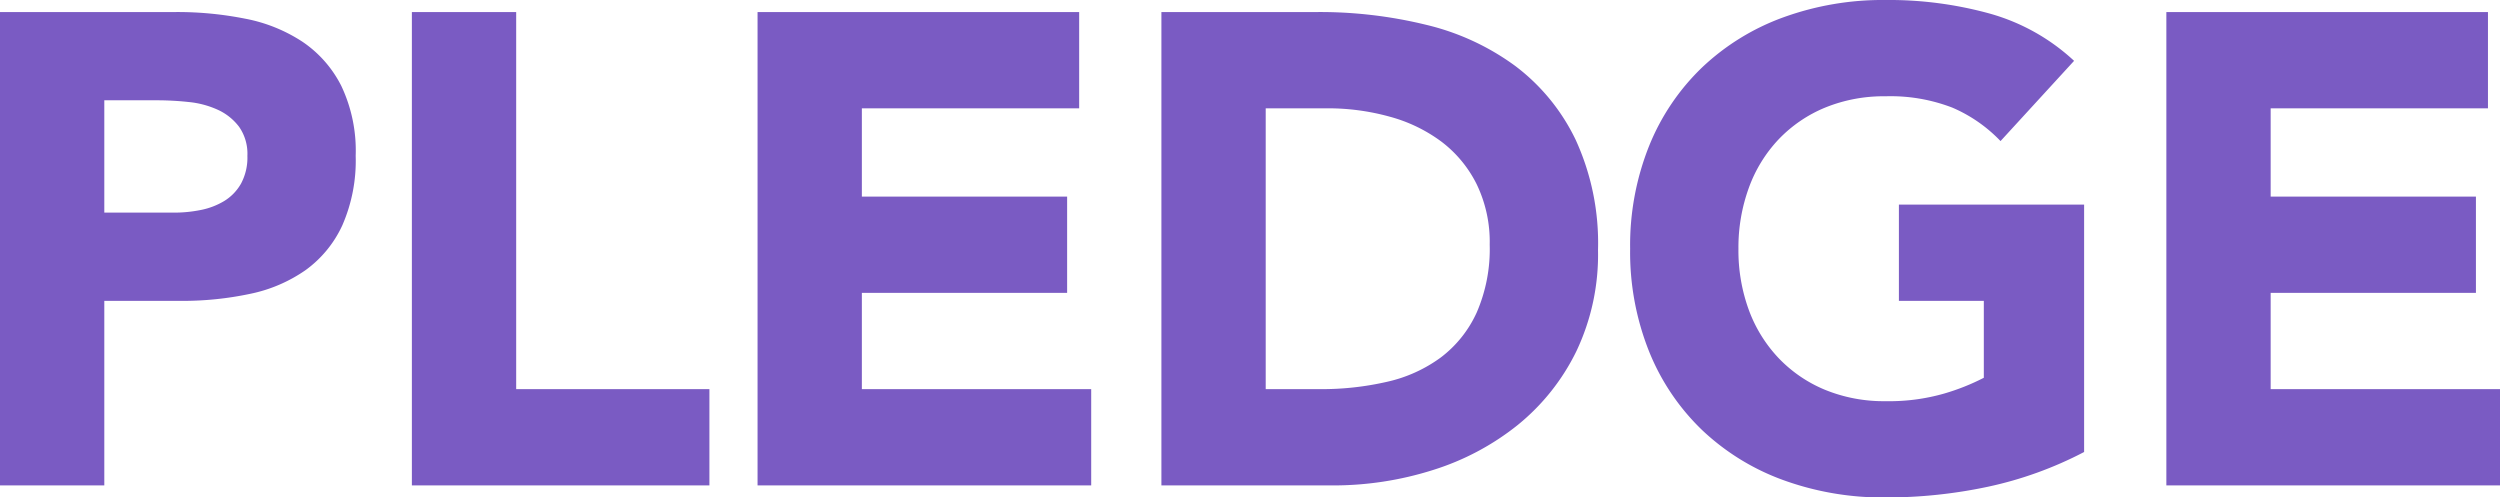<svg xmlns="http://www.w3.org/2000/svg" width="93.475" height="18.6" viewBox="0 0 93.475 18.6">
  <path id="Path_93" data-name="Path 93" d="M-46.5-17.7h6.575a12.986,12.986,0,0,1,2.6.25,5.913,5.913,0,0,1,2.137.863,4.36,4.36,0,0,1,1.45,1.65,5.649,5.649,0,0,1,.537,2.613,6.028,6.028,0,0,1-.5,2.6A4.265,4.265,0,0,1-35.075-8.05a5.574,5.574,0,0,1-2.075.887,12.162,12.162,0,0,1-2.6.263H-42.6V0h-3.9Zm3.9,7.5H-40a5.027,5.027,0,0,0,1.013-.1,2.7,2.7,0,0,0,.875-.337,1.8,1.8,0,0,0,.625-.65,2.055,2.055,0,0,0,.237-1.037,1.755,1.755,0,0,0-.312-1.087,2.078,2.078,0,0,0-.8-.637,3.424,3.424,0,0,0-1.087-.288A11.111,11.111,0,0,0-40.6-14.4h-2Zm11.5-7.5h3.9V-3.6h7.225V0H-31.1Zm12.925,0H-6.15v3.6h-8.125v3.3H-6.6v3.6h-7.675v3.6H-5.7V0H-18.175Zm15.1,0h5.85a16.7,16.7,0,0,1,4.038.475,9.239,9.239,0,0,1,3.338,1.538,7.532,7.532,0,0,1,2.262,2.762A9.263,9.263,0,0,1,13.25-8.8a8.417,8.417,0,0,1-.812,3.788,8.144,8.144,0,0,1-2.187,2.75A9.671,9.671,0,0,1,7.075-.575,12.33,12.33,0,0,1,3.3,0H-3.075ZM.825-3.6H2.85a10.9,10.9,0,0,0,2.513-.275,5.369,5.369,0,0,0,2.012-.912A4.376,4.376,0,0,0,8.713-6.463,5.94,5.94,0,0,0,9.2-9a4.947,4.947,0,0,0-.488-2.263A4.523,4.523,0,0,0,7.4-12.85a5.744,5.744,0,0,0-1.937-.937A8.6,8.6,0,0,0,3.125-14.1H.825Zm30.6,2.35a14.118,14.118,0,0,1-3.6,1.3A18.282,18.282,0,0,1,24,.45,10.9,10.9,0,0,1,20.175-.2,8.756,8.756,0,0,1,17.15-2.062,8.444,8.444,0,0,1,15.163-5a10,10,0,0,1-.712-3.85,10,10,0,0,1,.712-3.85,8.444,8.444,0,0,1,1.987-2.937A8.756,8.756,0,0,1,20.175-17.5,10.9,10.9,0,0,1,24-18.15a14.157,14.157,0,0,1,3.912.512,7.66,7.66,0,0,1,3.138,1.763l-2.75,3a5.479,5.479,0,0,0-1.8-1.25A6.414,6.414,0,0,0,24-14.55a5.792,5.792,0,0,0-2.263.425A5.078,5.078,0,0,0,20-12.937a5.216,5.216,0,0,0-1.112,1.813A6.521,6.521,0,0,0,18.5-8.85a6.492,6.492,0,0,0,.388,2.288A5.239,5.239,0,0,0,20-4.763a5.078,5.078,0,0,0,1.738,1.188A5.792,5.792,0,0,0,24-3.15a7.454,7.454,0,0,0,2.2-.287,8.3,8.3,0,0,0,1.475-.588V-6.9H24.5v-3.6h6.925ZM34.5-17.7H46.525v3.6H38.4v3.3h7.675v3.6H38.4v3.6h8.575V0H34.5Z" transform="translate(46.5 18.15)" fill="#7a5bc3"/>
</svg>
